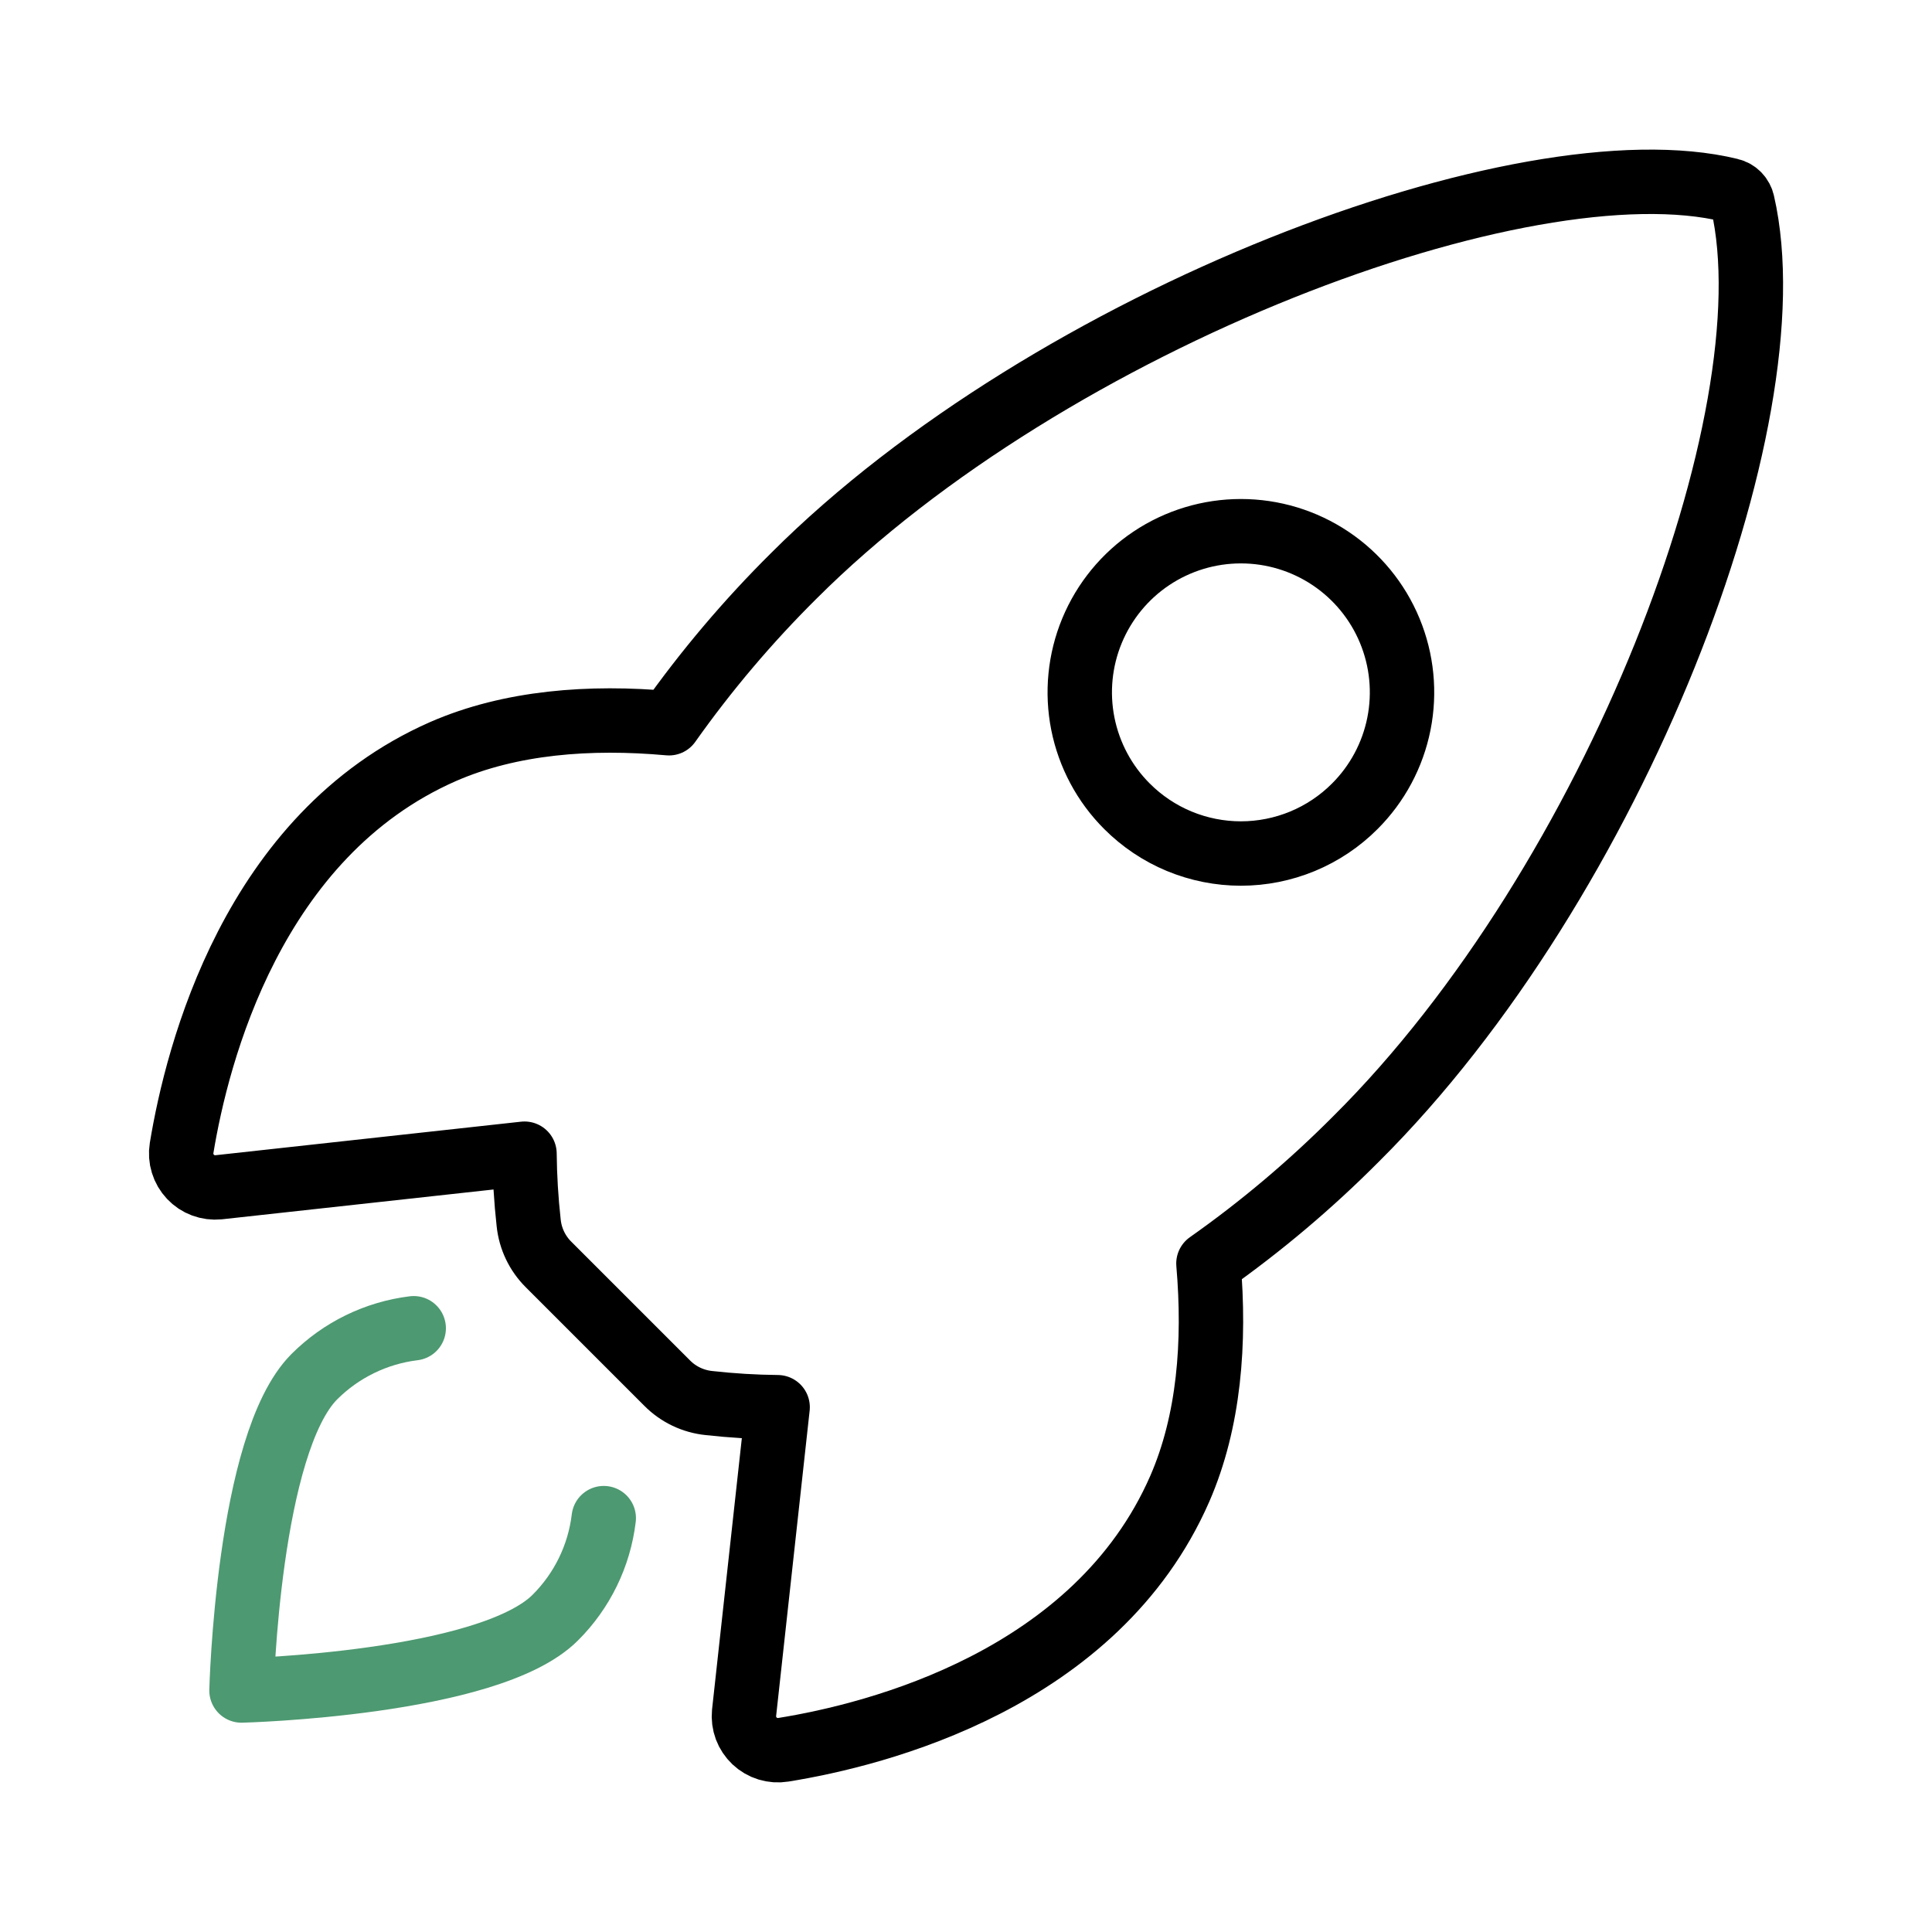 <svg width="60" height="60" viewBox="0 0 60 60" fill="none" xmlns="http://www.w3.org/2000/svg">
<g clip-path="url(#clip0_376_33)">
<path d="M54.118 6.306C54.098 6.21 54.051 6.121 53.983 6.051C53.914 5.98 53.827 5.931 53.732 5.909C47.359 4.35 32.638 9.903 24.654 17.882C23.231 19.293 21.934 20.825 20.776 22.461C18.315 22.239 15.854 22.426 13.759 23.34C7.842 25.942 6.121 32.736 5.64 35.653C5.614 35.813 5.625 35.977 5.673 36.131C5.72 36.286 5.803 36.428 5.914 36.546C6.025 36.664 6.161 36.755 6.313 36.811C6.465 36.867 6.628 36.888 6.789 36.872L16.289 35.829C16.296 36.545 16.339 37.261 16.418 37.973C16.468 38.466 16.687 38.925 17.039 39.273L20.718 42.952C21.066 43.304 21.526 43.523 22.018 43.573C22.726 43.652 23.438 43.695 24.15 43.702L23.108 53.194C23.092 53.355 23.113 53.517 23.169 53.669C23.226 53.82 23.317 53.956 23.434 54.067C23.552 54.178 23.694 54.261 23.848 54.308C24.003 54.355 24.166 54.367 24.326 54.341C27.244 53.872 34.052 52.151 36.639 46.235C37.553 44.138 37.74 41.689 37.529 39.24C39.17 38.084 40.707 36.786 42.122 35.362C50.135 27.394 55.654 12.996 54.118 6.306ZM34.999 25.039C34.299 24.34 33.823 23.448 33.629 22.477C33.436 21.507 33.535 20.5 33.914 19.586C34.293 18.672 34.934 17.89 35.757 17.34C36.58 16.79 37.547 16.497 38.537 16.497C39.527 16.497 40.494 16.79 41.317 17.34C42.14 17.89 42.782 18.672 43.16 19.586C43.539 20.5 43.638 21.507 43.445 22.477C43.252 23.448 42.775 24.34 42.075 25.039C41.611 25.505 41.059 25.874 40.452 26.126C39.845 26.377 39.194 26.507 38.537 26.507C37.88 26.507 37.229 26.377 36.622 26.126C36.015 25.874 35.464 25.505 34.999 25.039Z" stroke="black" stroke-width="2" stroke-linecap="round" stroke-linejoin="round"/>
<path d="M12.848 41.25C11.68 41.393 10.593 41.923 9.761 42.755C7.696 44.827 7.5 52.5 7.5 52.5C7.5 52.5 15.178 52.304 17.244 50.237C18.079 49.406 18.61 48.317 18.75 47.147" stroke="#4D9971" stroke-width="2" stroke-linecap="round" stroke-linejoin="round"/>
</g>
<defs>
<clipPath id="clip0_376_33">
<rect width="60" height="60" fill="white"/>
</clipPath>
</defs>
</svg>
